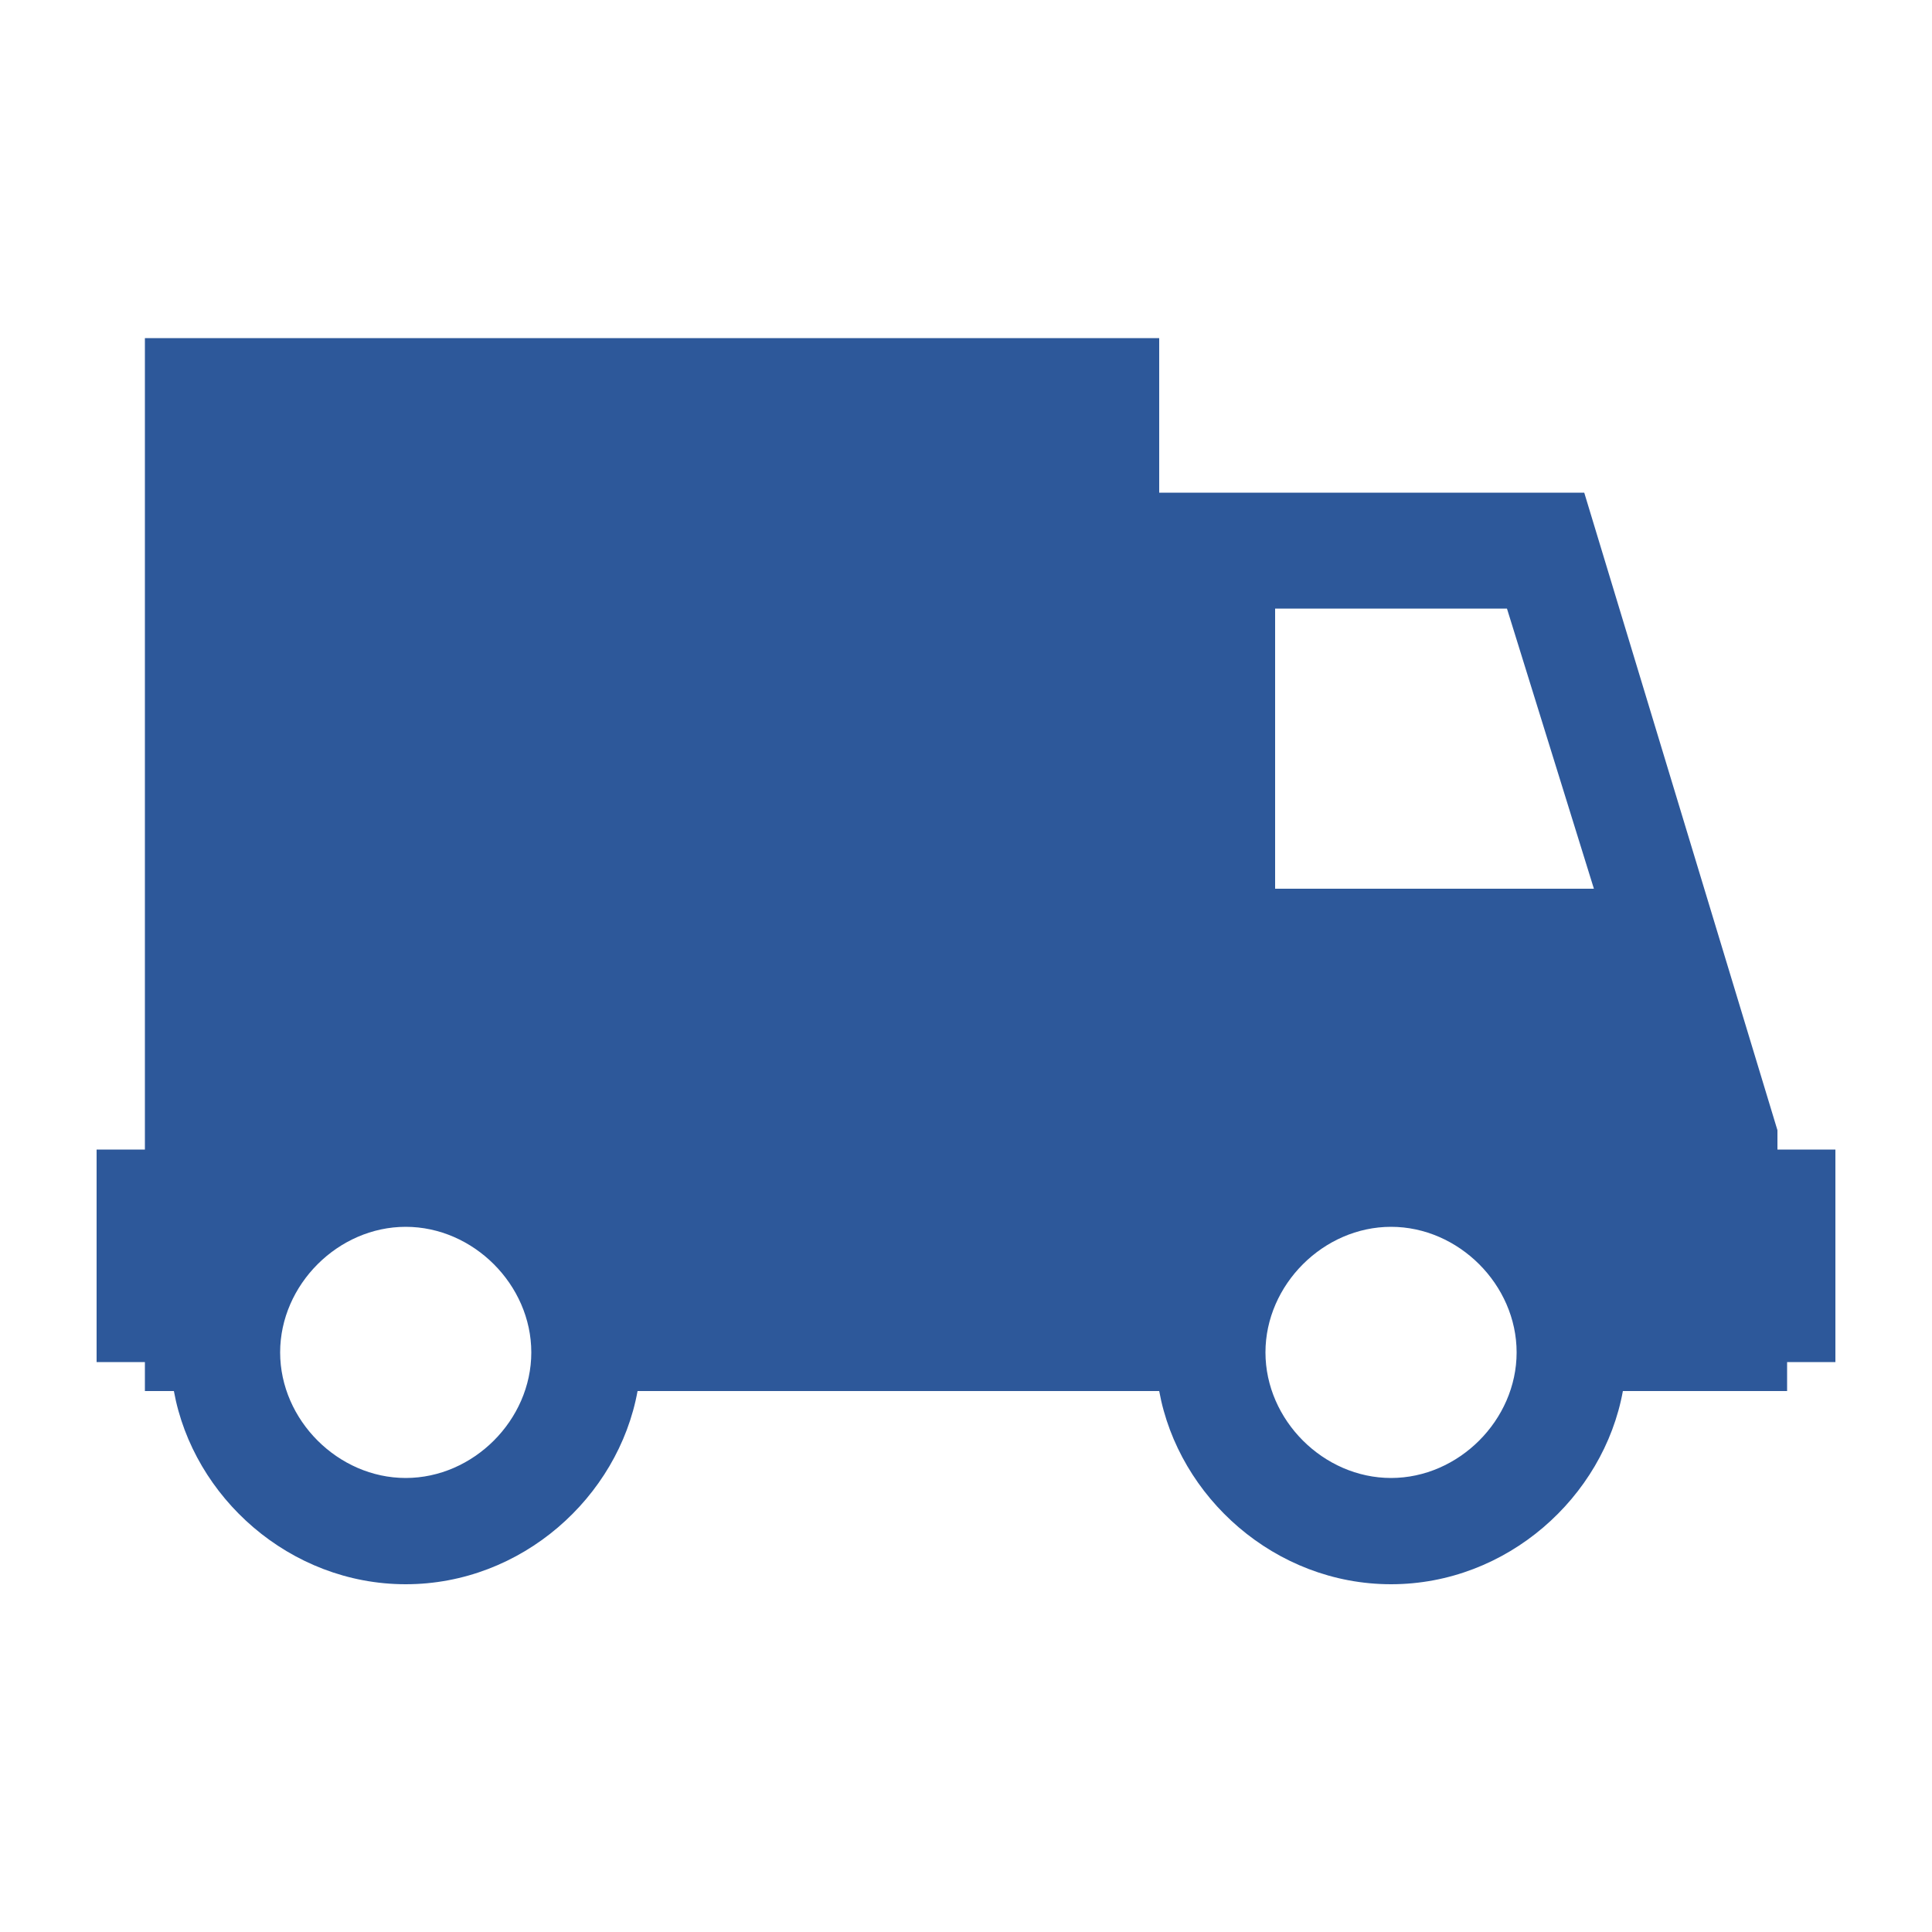 <svg xmlns="http://www.w3.org/2000/svg" viewBox="0 0 20 20"><path d="M18.4 11.9v-.2l-2-6.6H12V3.5H1.5v8.4H1v2.2h.5v.3h.3c.2 1.1 1.2 2 2.4 2s2.2-.9 2.4-2H12c.2 1.1 1.2 2 2.4 2s2.2-.9 2.4-2h1.7v-.3h.5v-2.2h-.6zM4.2 15.3c-.7 0-1.3-.6-1.3-1.3 0-.7.6-1.3 1.3-1.3.7 0 1.3.6 1.3 1.3 0 .7-.6 1.3-1.3 1.3zm10.2 0c-.7 0-1.3-.6-1.3-1.3 0-.7.6-1.3 1.3-1.3.7 0 1.3.6 1.3 1.3 0 .7-.6 1.3-1.3 1.3zm-1.2-6.1V6.3h2.4l.9 2.9h-3.3z" fill="#2d589a"/></svg>